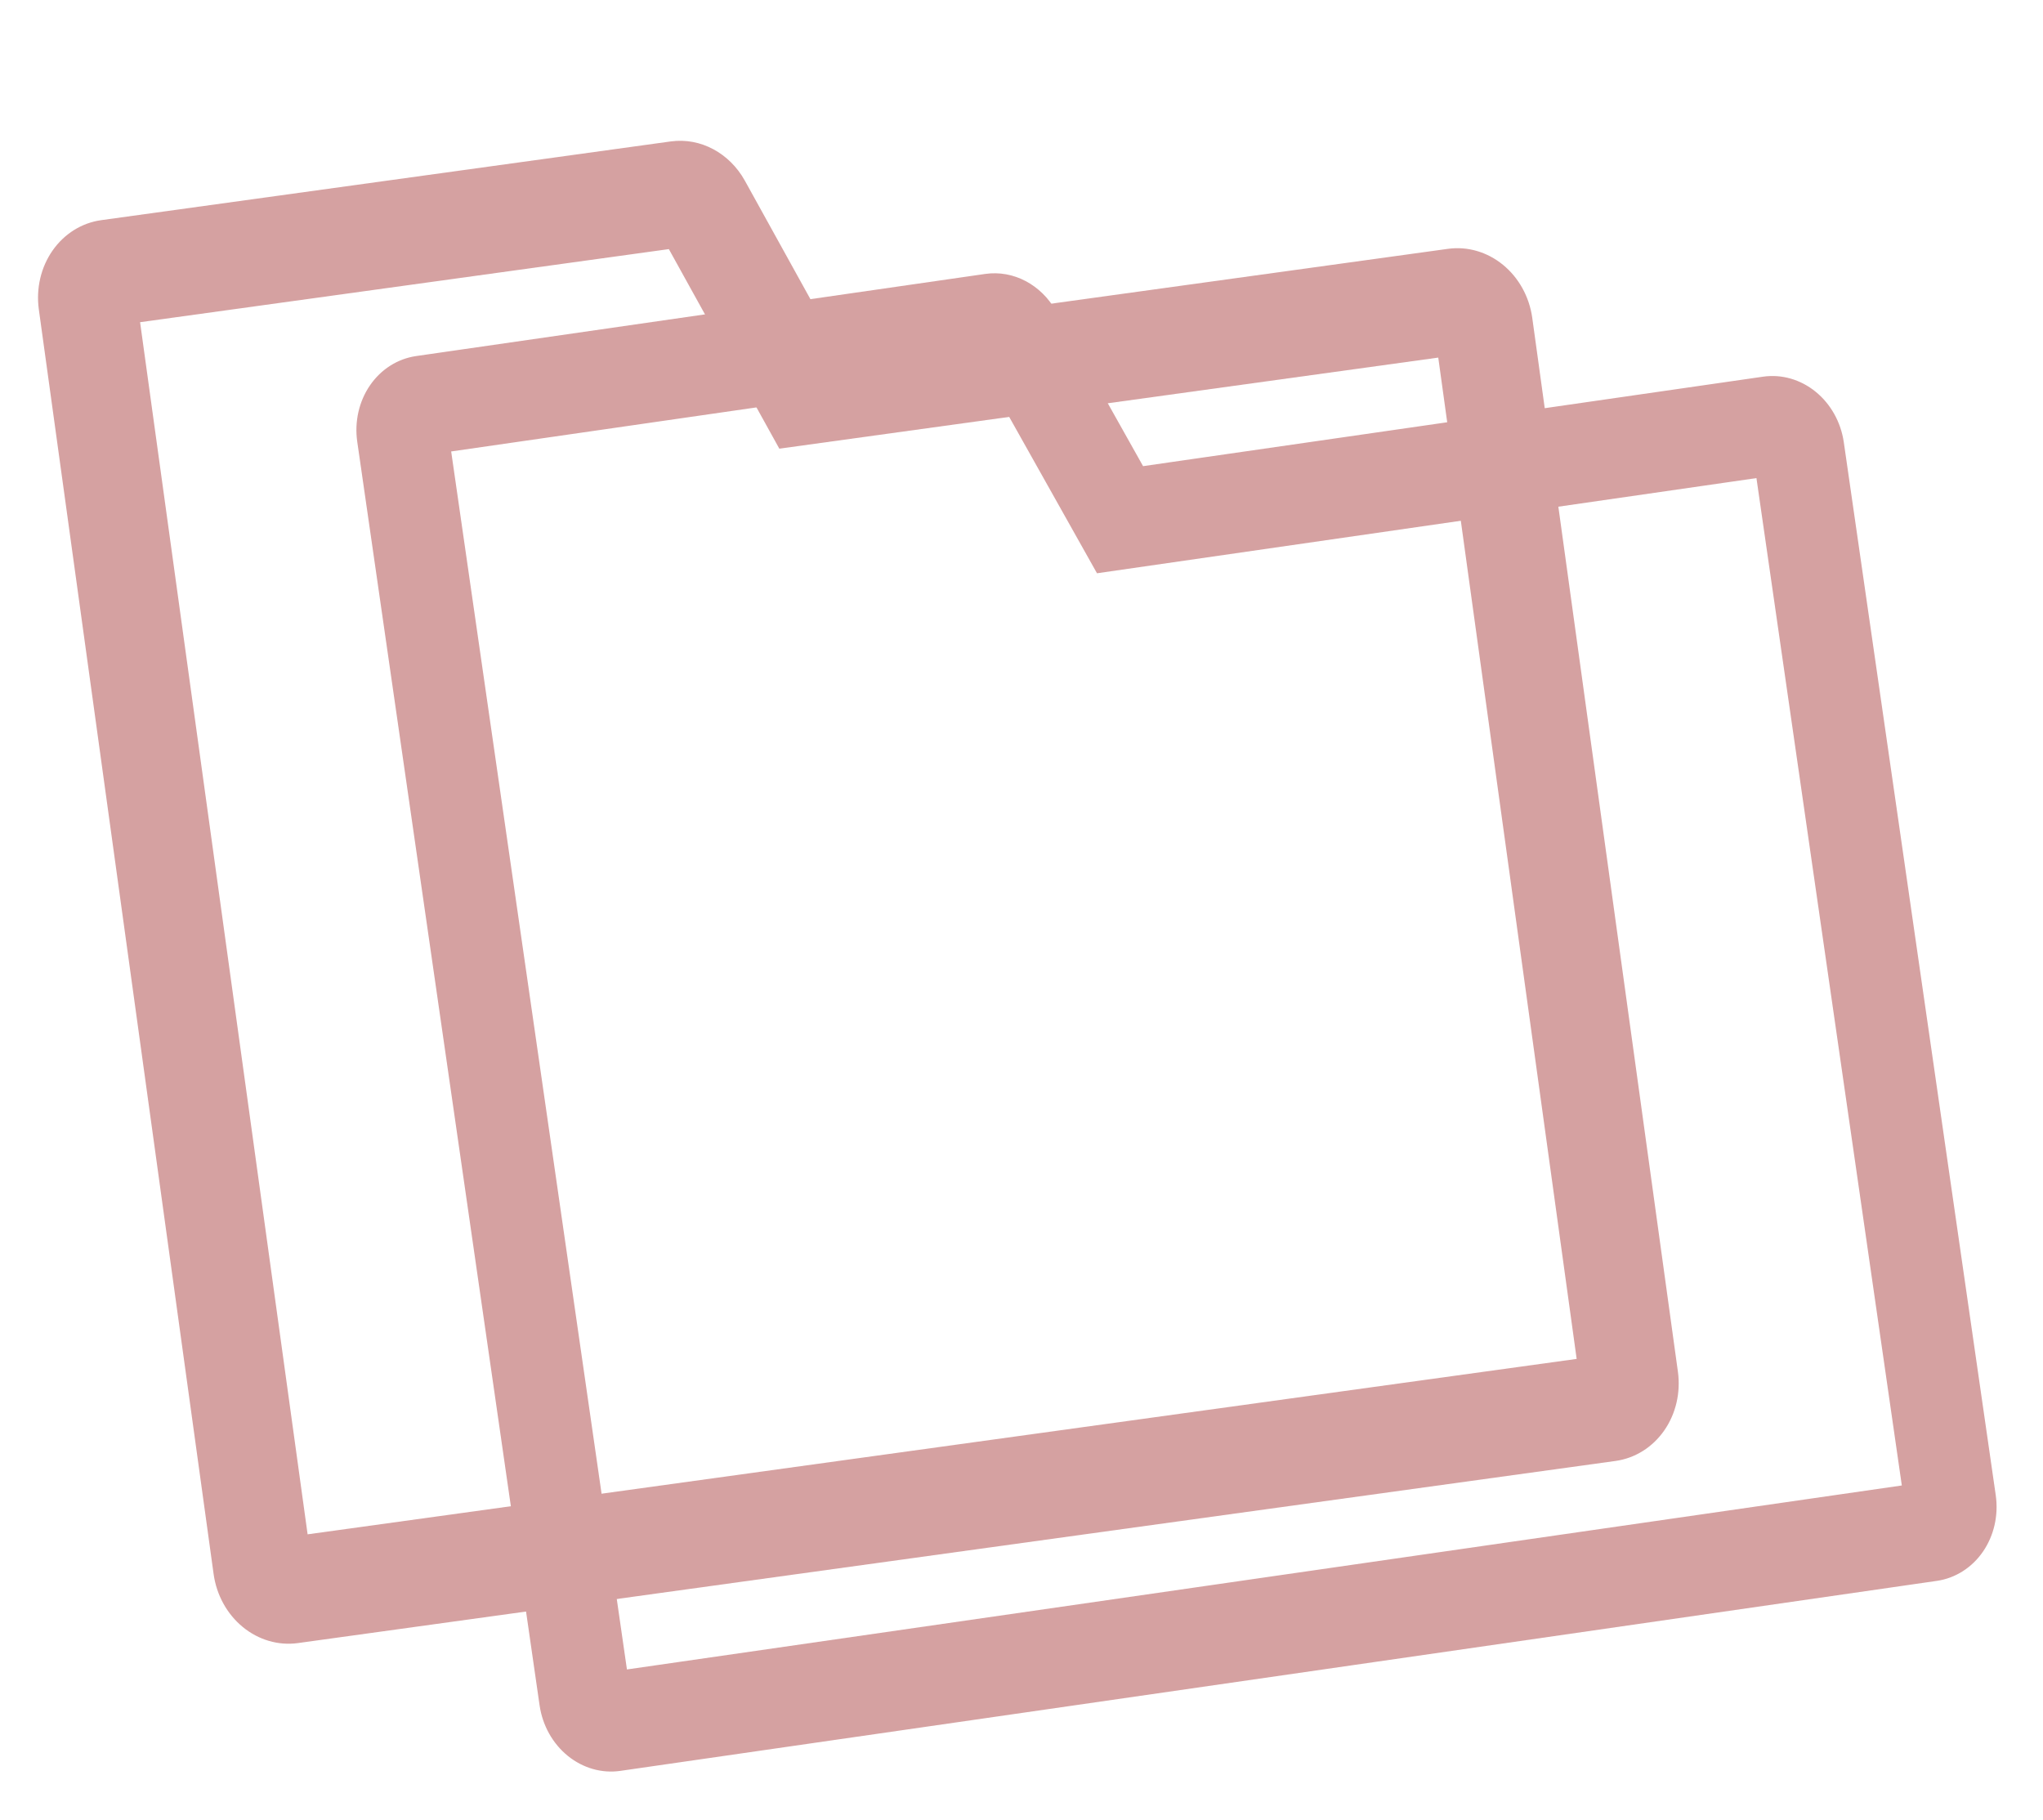 <svg width="293" height="261" viewBox="0 0 293 261" fill="none" xmlns="http://www.w3.org/2000/svg">
<g filter="url(#filter0_d)">
<path d="M277.863 223.204L89.019 250.457C86.237 250.853 83.399 250.042 81.126 248.203C78.853 246.364 77.331 243.646 76.893 240.644L50.739 59.41C50.31 56.407 51.002 53.369 52.662 50.962C54.322 48.555 56.815 46.976 59.595 46.569L141.213 34.791C145.55 34.165 149.671 36.468 151.851 40.296L151.889 40.362L164.205 62.307L252.798 49.522C255.58 49.126 258.418 49.937 260.691 51.776C262.964 53.615 264.486 56.333 264.924 59.335L286.719 210.363C287.148 213.366 286.456 216.404 284.796 218.811C283.136 221.218 280.643 222.798 277.863 223.204ZM90.337 234.849L272.186 208.606L251.48 65.13L157.059 78.756L141.043 50.233L65.272 61.167L90.337 234.849Z" fill="#D5A1A1"/>
<path d="M277.863 223.204L89.019 250.457C86.237 250.853 83.399 250.042 81.126 248.203C78.853 246.364 77.331 243.646 76.893 240.644L50.739 59.41C50.31 56.407 51.002 53.369 52.662 50.962C54.322 48.555 56.815 46.976 59.595 46.569L141.213 34.791C145.55 34.165 149.671 36.468 151.851 40.296L151.889 40.362L164.205 62.307L252.798 49.522C255.58 49.126 258.418 49.937 260.691 51.776C262.964 53.615 264.486 56.333 264.924 59.335L286.719 210.363C287.148 213.366 286.456 216.404 284.796 218.811C283.136 221.218 280.643 222.798 277.863 223.204ZM90.337 234.849L272.186 208.606L251.48 65.13L157.059 78.756L141.043 50.233L65.272 61.167L90.337 234.849Z" stroke="white"/>
</g>
<g filter="url(#filter1_d)">
<path d="M231.708 205.511L42.705 231.635C39.921 232.014 37.088 231.187 34.826 229.334C32.564 227.481 31.058 224.754 30.638 221.75L5.567 40.363C5.157 37.357 5.866 34.324 7.541 31.927C9.215 29.53 11.718 27.965 14.5 27.575L96.187 16.284C100.527 15.684 104.634 18.013 106.792 21.853L106.83 21.92L119.014 43.938L207.682 31.683C210.466 31.303 213.299 32.13 215.561 33.983C217.823 35.836 219.329 38.563 219.749 41.568L240.641 192.723C241.052 195.729 240.342 198.763 238.668 201.16C236.993 203.556 234.491 205.121 231.708 205.511ZM44.116 216.036L226.119 190.88L206.271 47.282L111.769 60.344L95.924 31.725L20.09 42.207L44.116 216.036Z" fill="#D5A1A1"/>
</g>
<defs>
<filter id="filter0_d" x="44.538" y="17.236" width="248.382" height="243.301" filterUnits="userSpaceOnUse" color-interpolation-filters="sRGB">
<feFlood flood-opacity="0" result="BackgroundImageFix"/>
<feColorMatrix in="SourceAlpha" type="matrix" values="0 0 0 0 0 0 0 0 0 0 0 0 0 0 0 0 0 0 127 0"/>
<feOffset dy="4"/>
<feGaussianBlur stdDeviation="2"/>
<feColorMatrix type="matrix" values="0 0 0 0 0 0 0 0 0 0 0 0 0 0 0 0 0 0 0.25 0"/>
<feBlend mode="normal" in2="BackgroundImageFix" result="effect1_dropShadow"/>
<feBlend mode="normal" in="SourceGraphic" in2="effect1_dropShadow" result="shape"/>
</filter>
<filter id="filter1_d" x="0" y="0" width="246.208" height="241.086" filterUnits="userSpaceOnUse" color-interpolation-filters="sRGB">
<feFlood flood-opacity="0" result="BackgroundImageFix"/>
<feColorMatrix in="SourceAlpha" type="matrix" values="0 0 0 0 0 0 0 0 0 0 0 0 0 0 0 0 0 0 127 0"/>
<feOffset dy="4"/>
<feGaussianBlur stdDeviation="2"/>
<feColorMatrix type="matrix" values="0 0 0 0 0 0 0 0 0 0 0 0 0 0 0 0 0 0 0.25 0"/>
<feBlend mode="normal" in2="BackgroundImageFix" result="effect1_dropShadow"/>
<feBlend mode="normal" in="SourceGraphic" in2="effect1_dropShadow" result="shape"/>
</filter>
</defs>
</svg>

